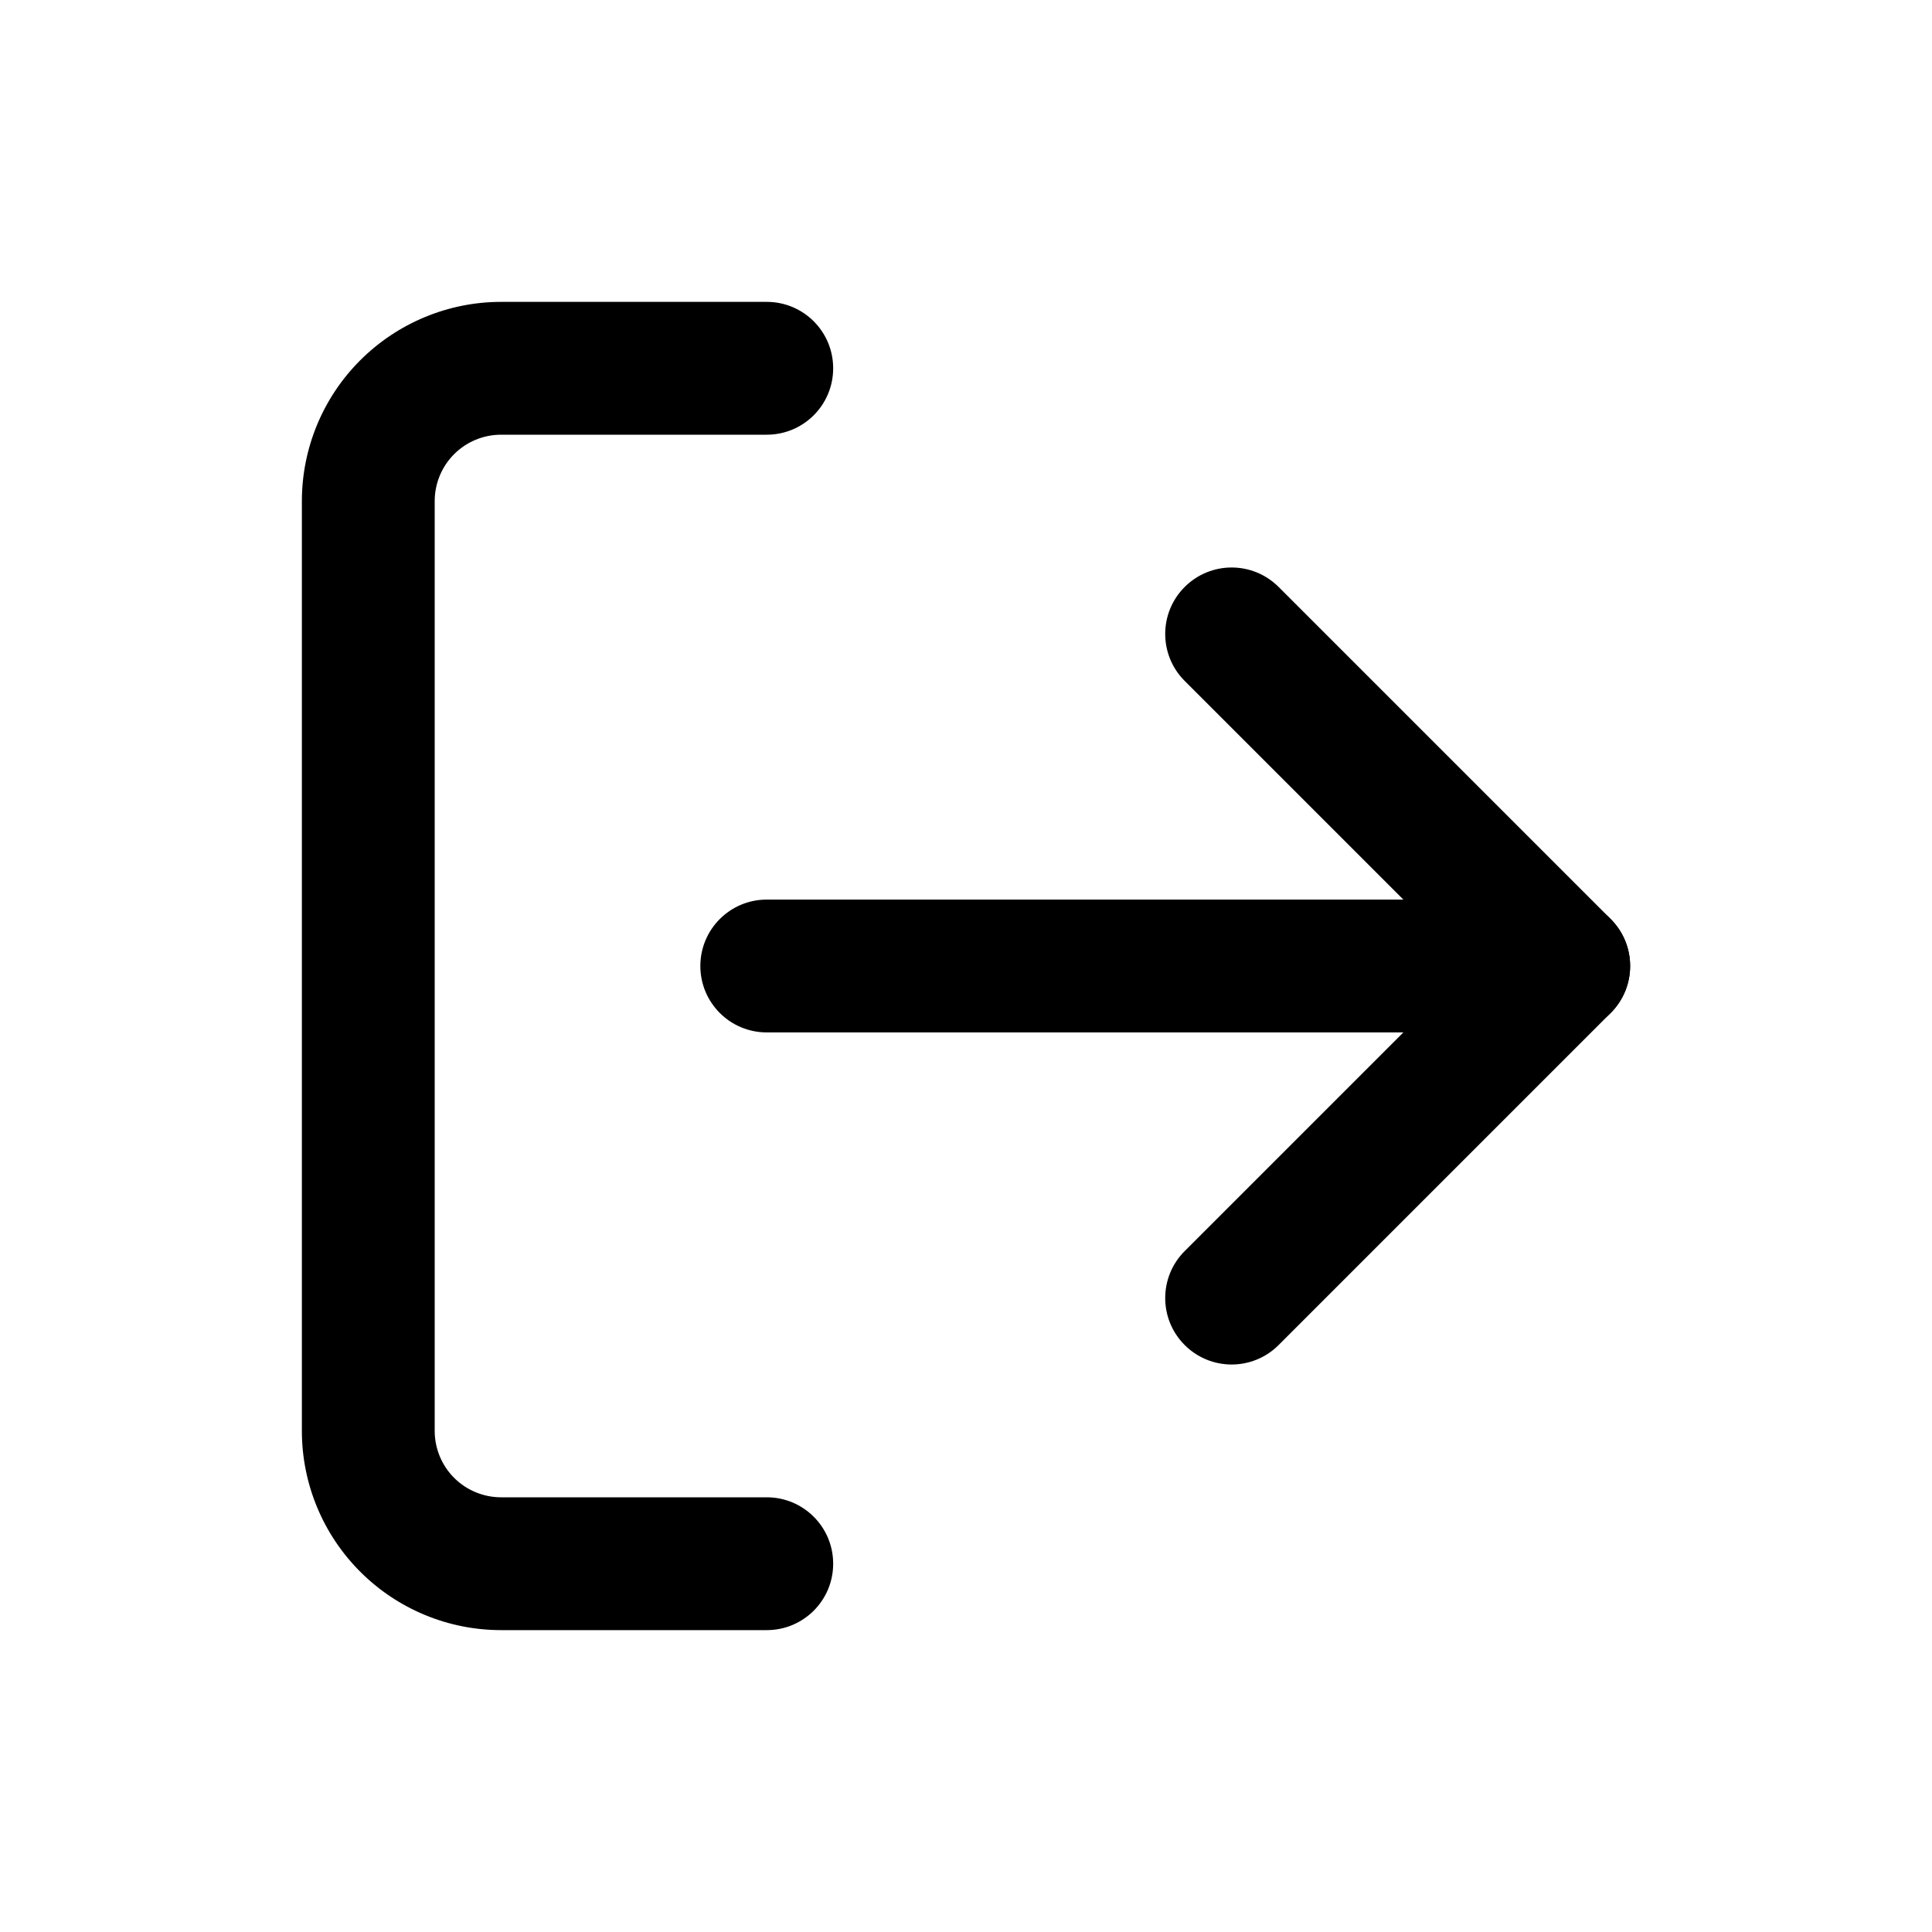 <svg xmlns="http://www.w3.org/2000/svg" viewBox="0 0 32 32">
    <path d="M8.3 7.2c-.292 0-.572.116-.778.322C7.316 7.728 7.2 8.008 7.2 8.3v15.4c0 .292.116.572.322.778.206.206.486.322.778.322h4.4c.608 0 1.1.492 1.1 1.1 0 .608-.492 1.1-1.1 1.1H8.3c-.875 0-1.715-.348-2.333-.967C5.348 25.415 5 24.575 5 23.7V8.3c0-.875.348-1.715.967-2.333S7.425 5 8.3 5h4.4c.608 0 1.1.492 1.1 1.1 0 .608-.492 1.1-1.1 1.1H8.3zM19.622 9.722c.43-.43 1.126-.43 1.556 0l5.5 5.5c.43.43.43 1.126 0 1.556l-5.5 5.5c-.43.43-1.126.43-1.556 0-.43-.43-.43-1.126 0-1.556L24.344 16l-4.722-4.722c-.43-.43-.43-1.126 0-1.556z" clip-rule="evenodd"/>
    <path d="M11.6 16c0-.608.492-1.1 1.1-1.1h13.2c.608 0 1.1.492 1.1 1.1 0 .608-.492 1.1-1.1 1.1H12.7c-.608 0-1.1-.492-1.1-1.1z" clip-rule="evenodd"/>
</svg>
